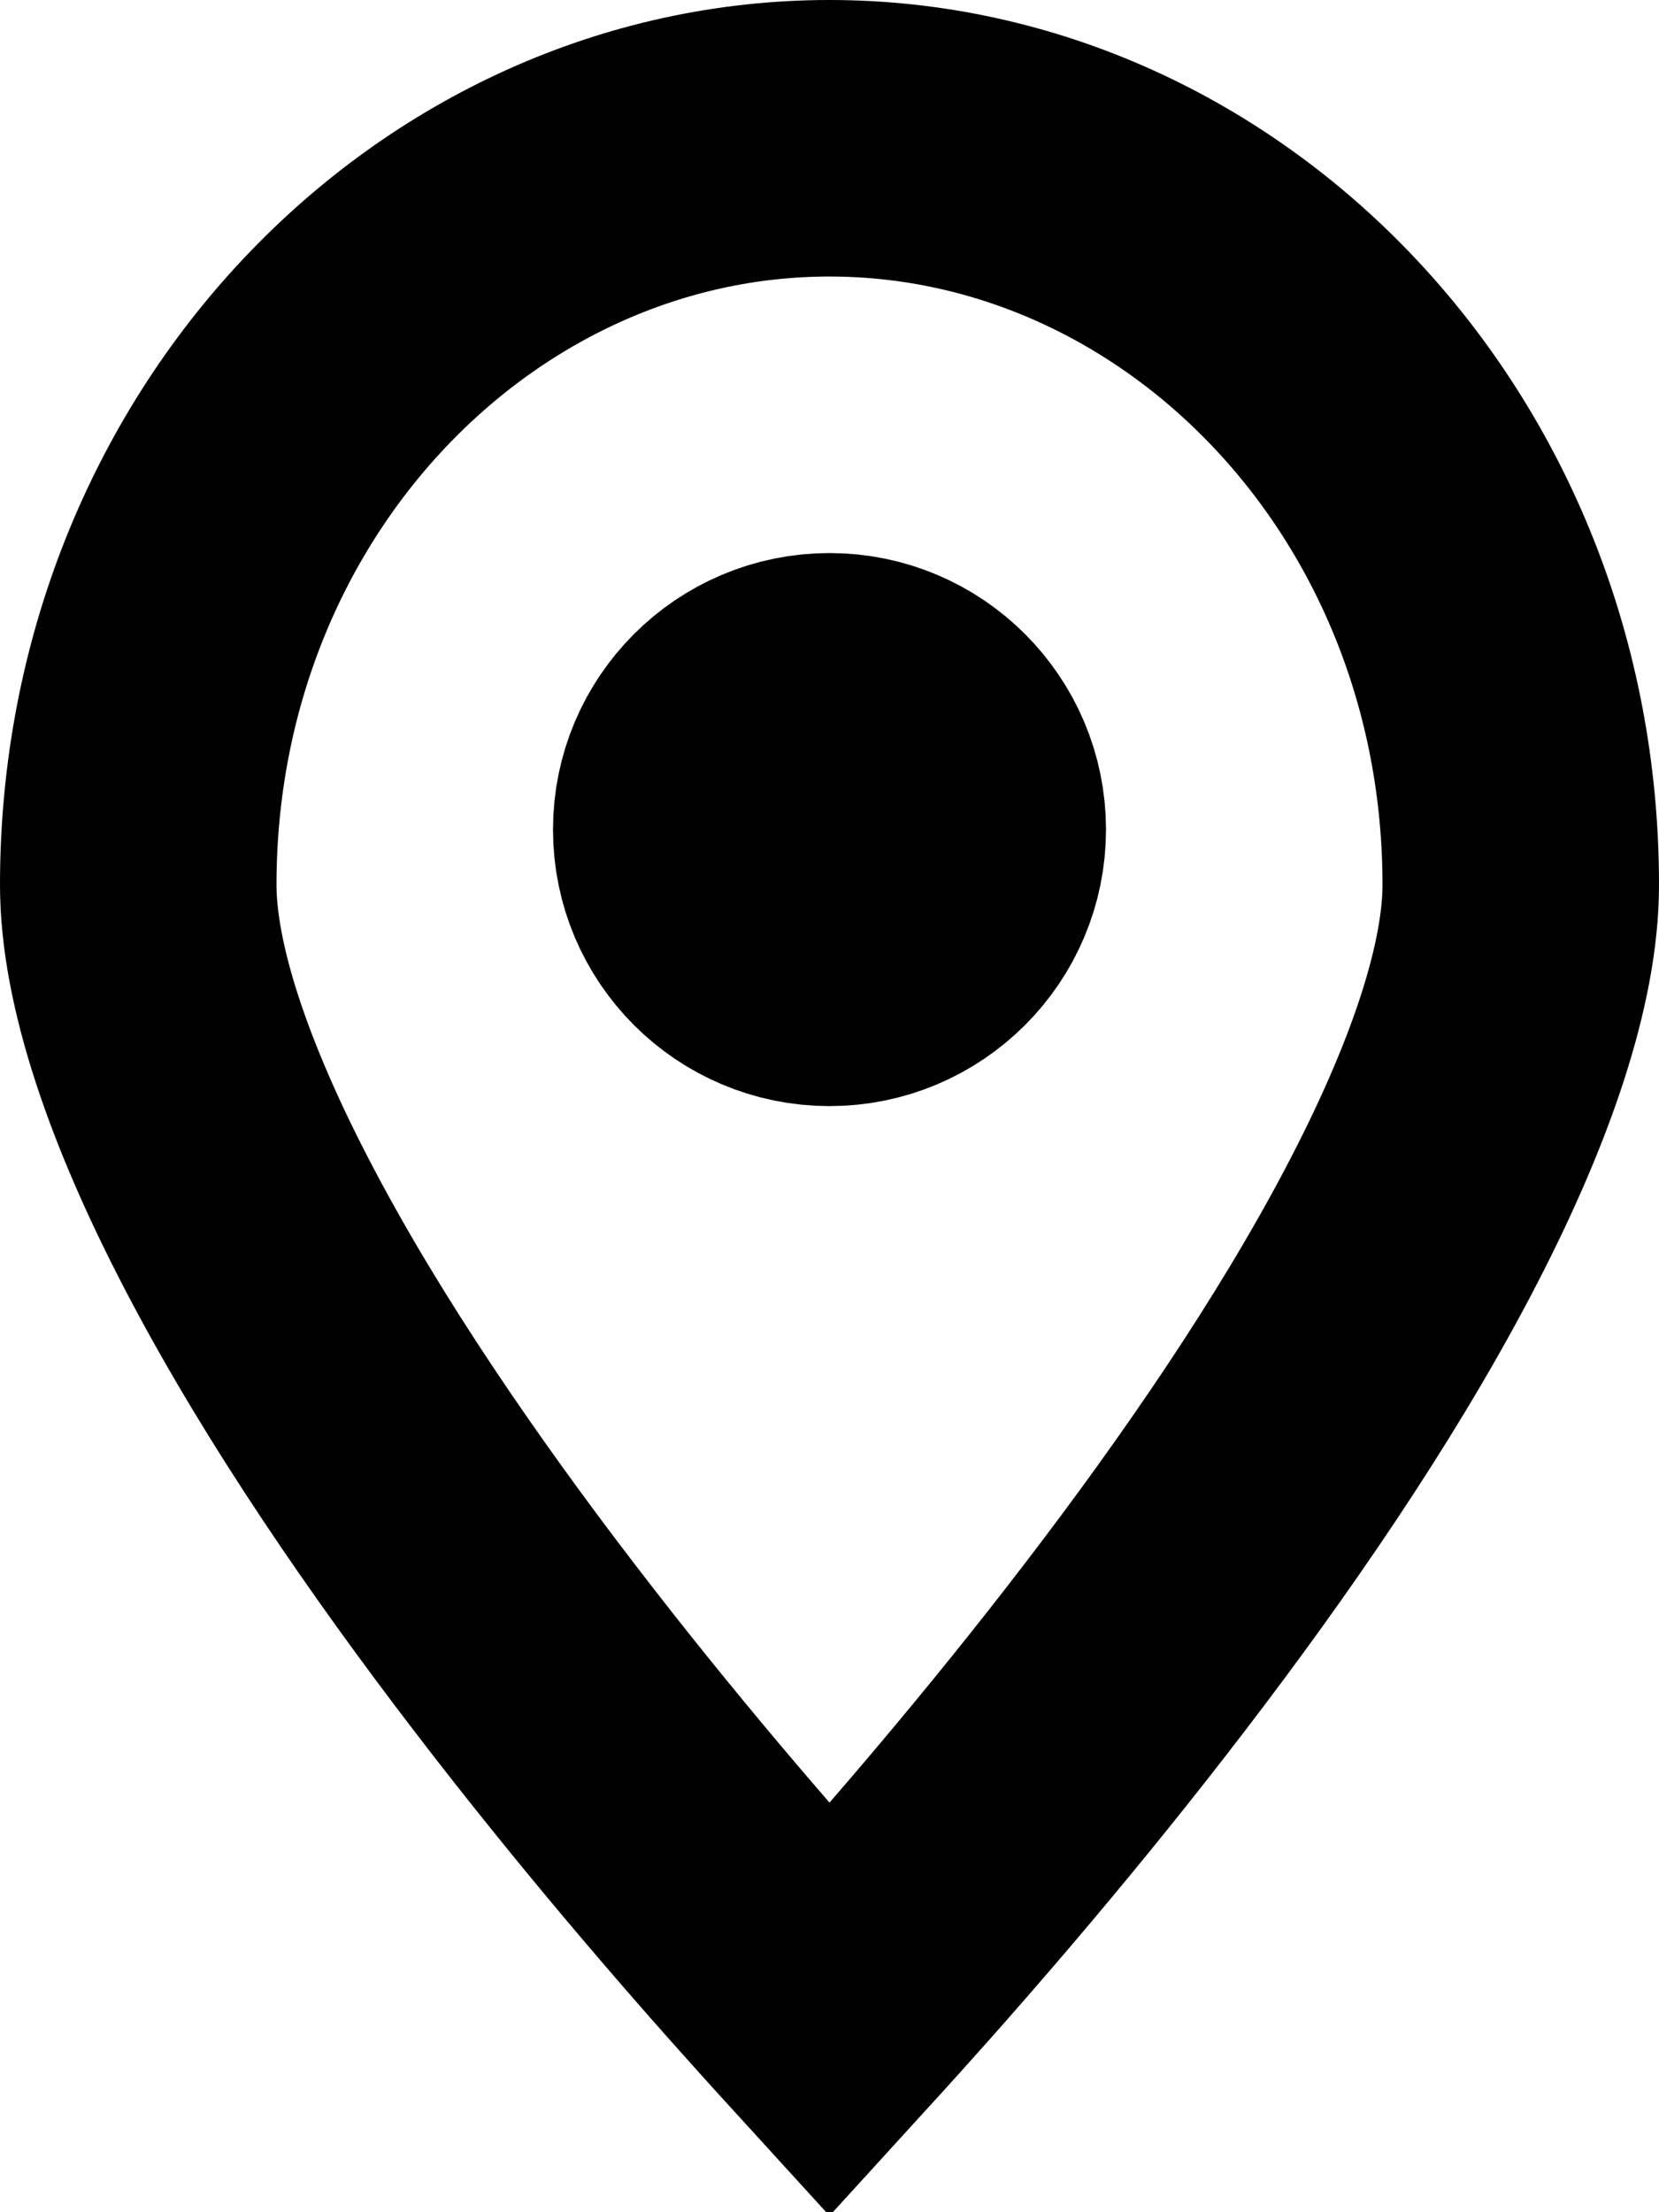 <svg viewBox="0 0 12 16" fill="none" stroke="currentColor" xmlns="http://www.w3.org/2000/svg">
<path d="M1 6.4C1 3.356 3.298 1 6 1C8.702 1 11 3.356 11 6.4C11 7.037 10.717 7.903 10.178 8.924C9.652 9.922 8.938 10.962 8.206 11.917C7.477 12.869 6.745 13.717 6.195 14.327C6.127 14.403 6.062 14.474 6 14.542C5.938 14.474 5.873 14.403 5.805 14.327C5.255 13.717 4.523 12.869 3.794 11.917C3.062 10.962 2.348 9.922 1.822 8.924C1.283 7.903 1 7.037 1 6.4Z" stroke-width="2"/>
<circle cx="6" cy="6" r="1" stroke-width="2"/>
</svg>
